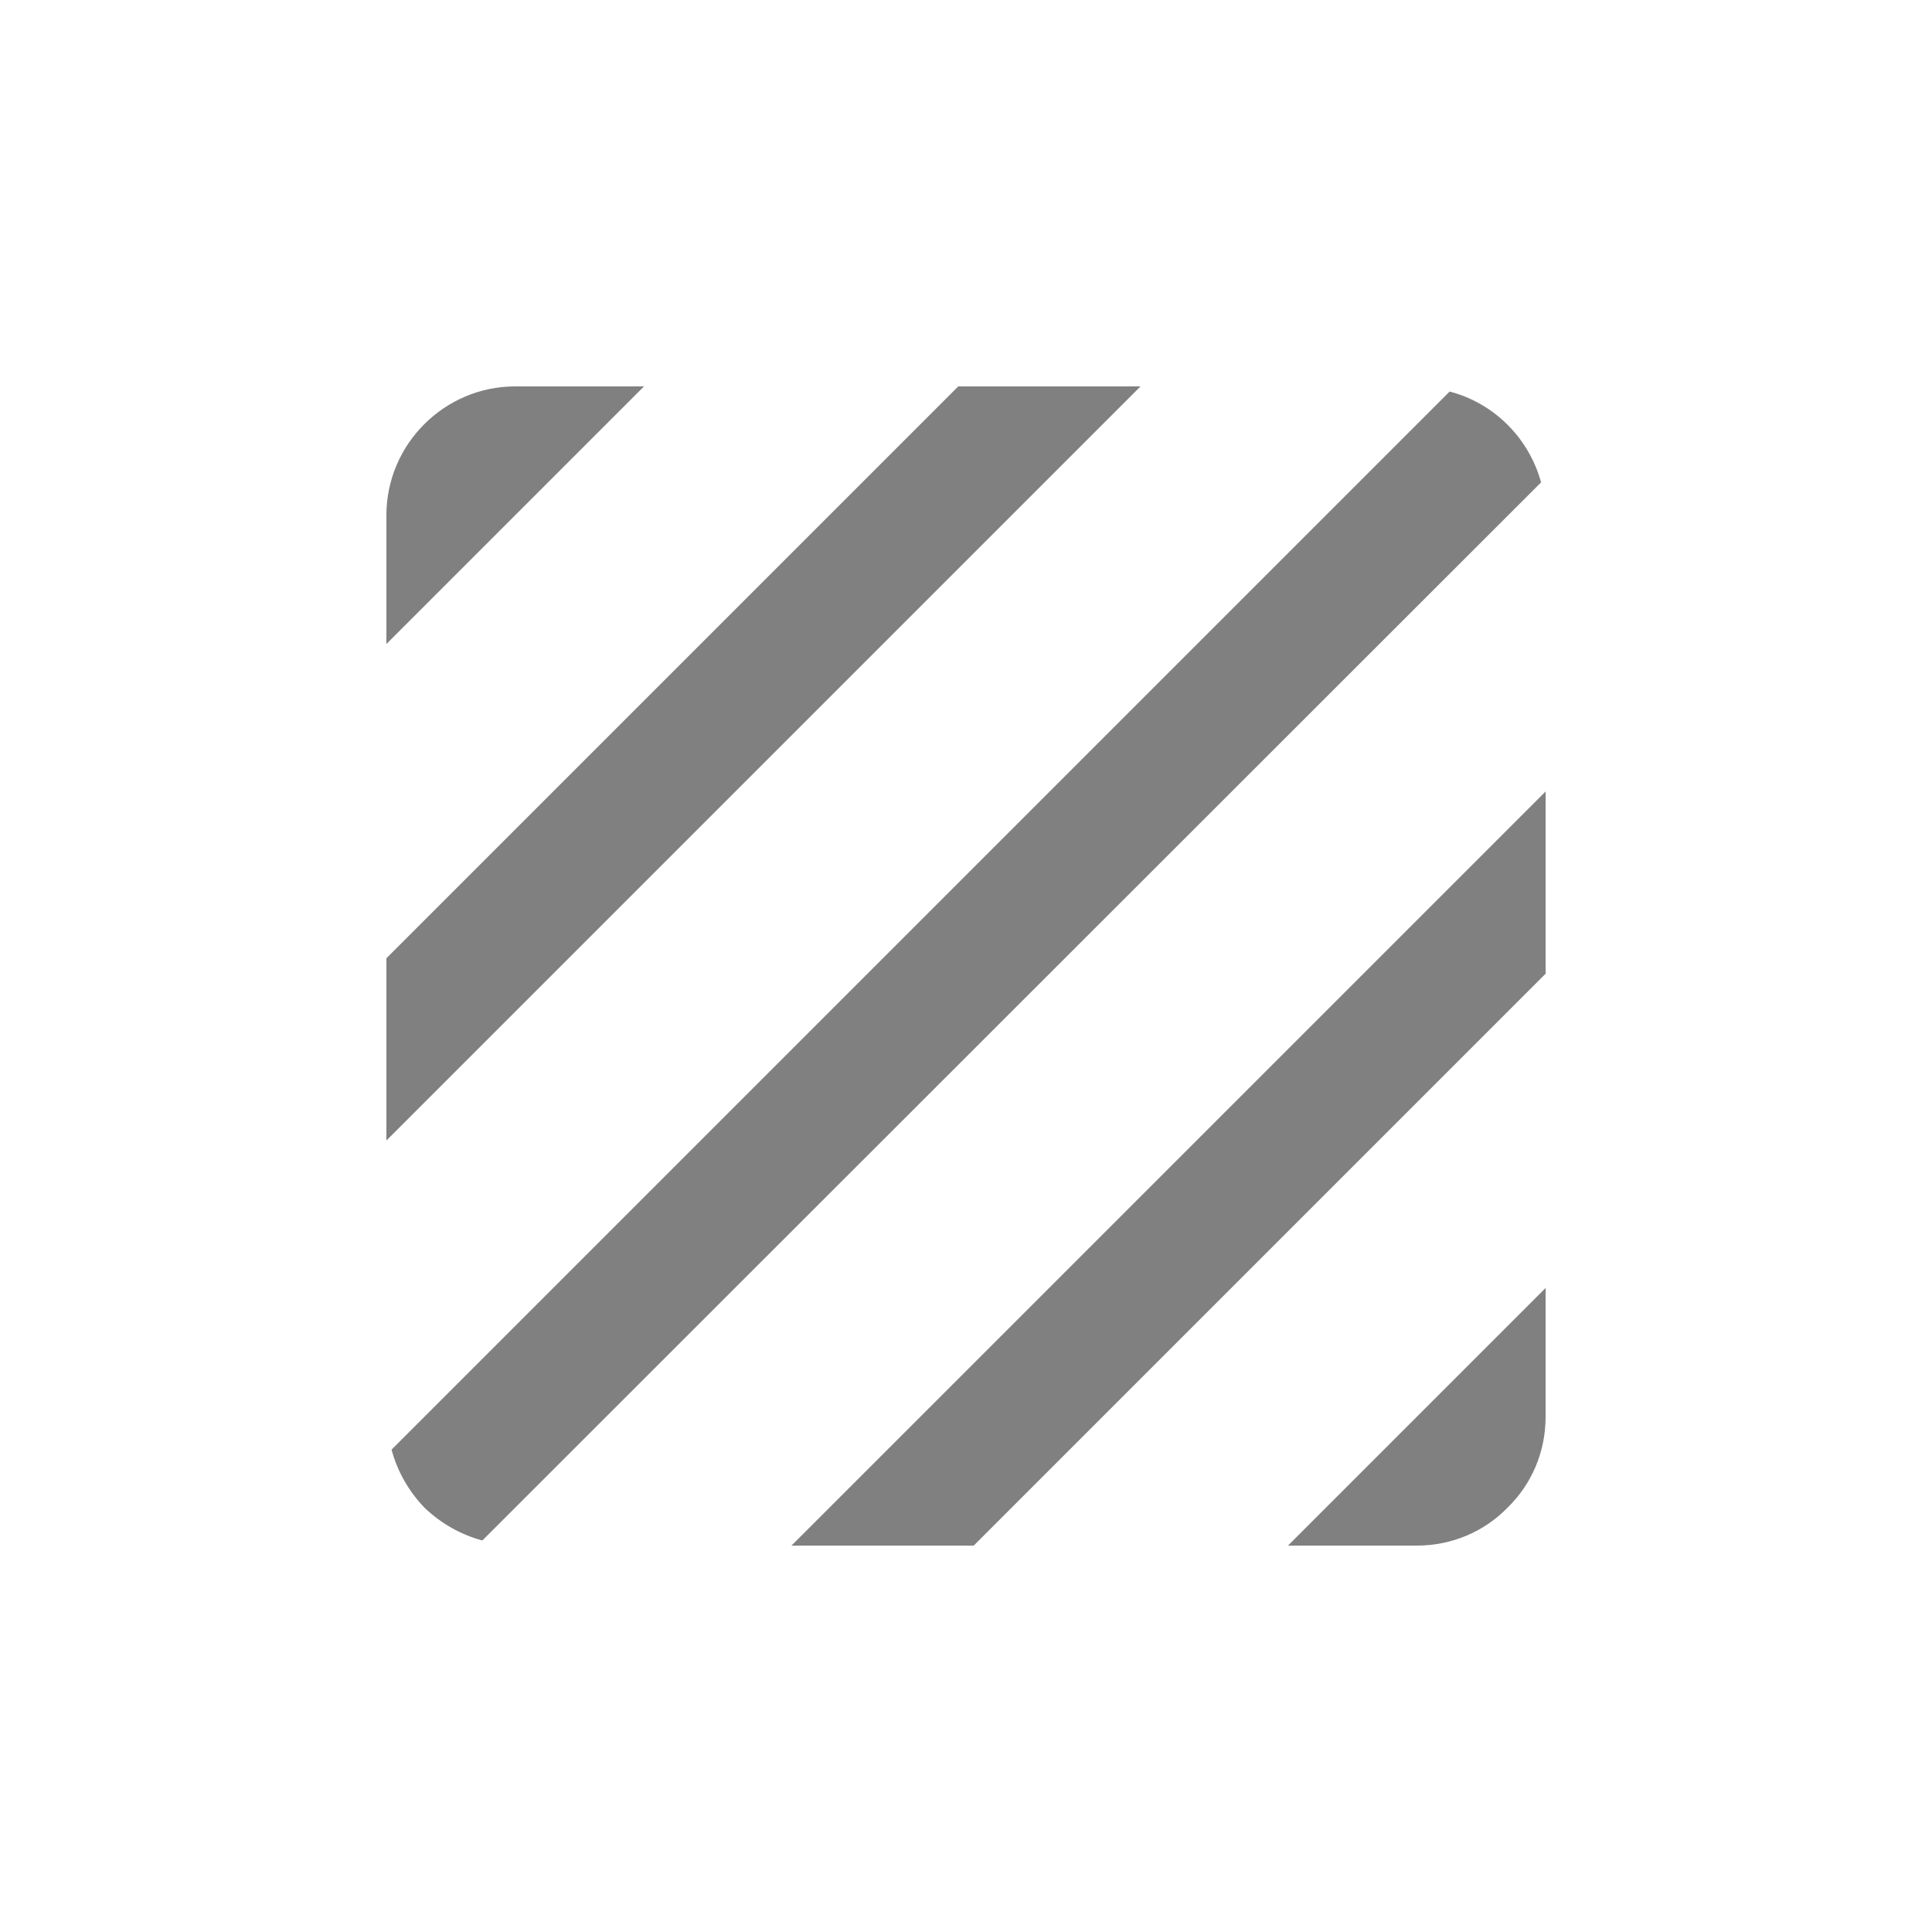 <svg width="24" height="24" viewBox="0 0 24 24" fill="none" xmlns="http://www.w3.org/2000/svg">
<path fill-rule="evenodd" clip-rule="evenodd" d="M18.008 4.864L4.864 18.008C4.936 18.28 5.08 18.528 5.272 18.728C5.472 18.92 5.72 19.064 5.992 19.136L19.144 5.992C18.992 5.44 18.56 5.008 18.008 4.864ZM11.904 4.8L4.8 11.904V14.168L14.168 4.8H11.904ZM6.4 4.8C5.52 4.8 4.8 5.52 4.8 6.4V8L8 4.8H6.4ZM17.6 19.2C18.04 19.2 18.44 19.024 18.728 18.728C19.024 18.44 19.2 18.04 19.2 17.6V16L16 19.2H17.6ZM9.832 19.2H12.096L19.2 12.096V9.832L9.832 19.2Z" fill="#808080"/>
</svg>
